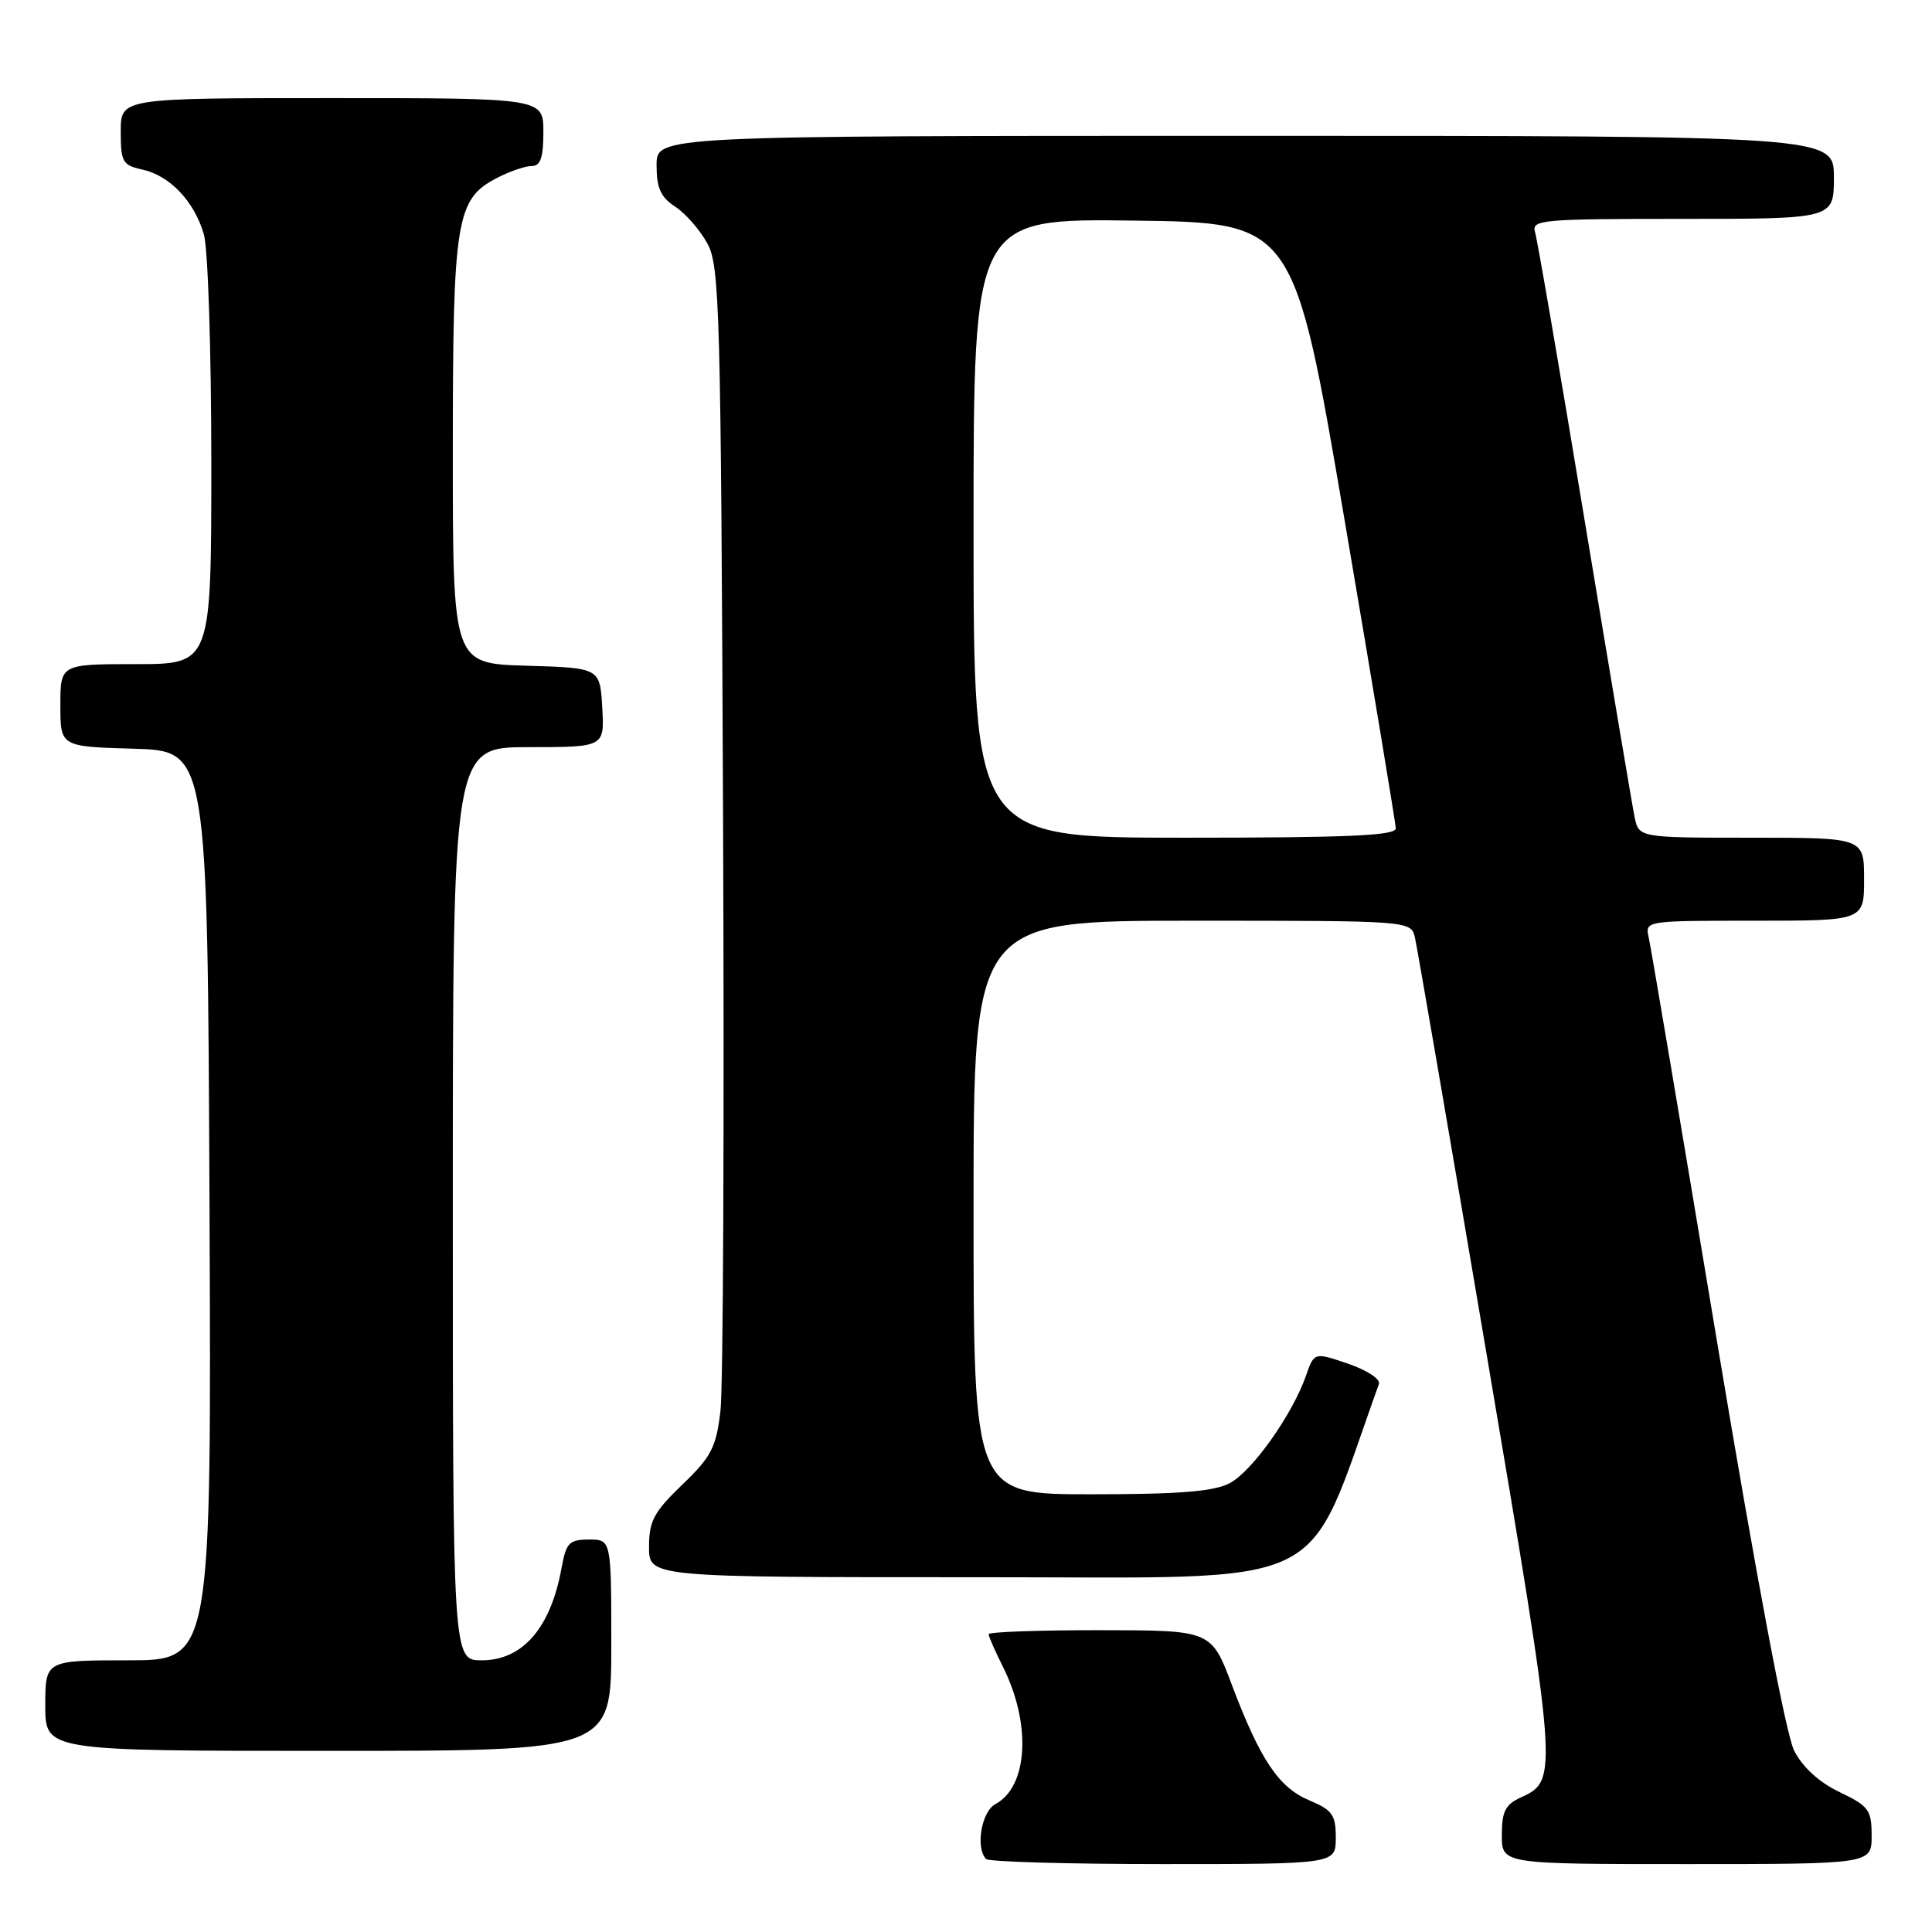 <?xml version="1.0" encoding="UTF-8" standalone="no"?>
<!DOCTYPE svg PUBLIC "-//W3C//DTD SVG 1.1//EN" "http://www.w3.org/Graphics/SVG/1.1/DTD/svg11.dtd" >
<svg xmlns="http://www.w3.org/2000/svg" xmlns:xlink="http://www.w3.org/1999/xlink" version="1.1" viewBox="0 0 256 256">
 <g >
 <path fill="currentColor"
d=" M 177.00 243.51 C 177.00 240.48 176.55 239.84 173.52 238.57 C 169.45 236.87 166.99 233.21 163.23 223.26 C 160.50 216.02 160.50 216.02 145.75 216.01 C 137.64 216.00 131.00 216.24 131.00 216.54 C 131.00 216.84 131.84 218.75 132.86 220.79 C 136.69 228.39 136.24 236.73 131.89 239.06 C 130.04 240.05 129.23 244.89 130.67 246.33 C 131.03 246.70 141.61 247.00 154.17 247.00 C 177.00 247.00 177.00 247.00 177.00 243.51 Z  M 248.00 243.25 C 248.00 239.82 247.63 239.32 243.75 237.46 C 241.02 236.15 238.87 234.18 237.73 231.96 C 236.64 229.81 232.76 209.21 227.47 177.50 C 222.80 149.45 218.75 125.49 218.47 124.25 C 217.96 122.00 217.96 122.00 232.48 122.00 C 247.00 122.00 247.00 122.00 247.00 116.50 C 247.00 111.00 247.00 111.00 232.08 111.00 C 217.16 111.00 217.16 111.00 216.59 108.25 C 216.28 106.74 213.31 89.08 209.98 69.00 C 206.66 48.92 203.70 31.71 203.40 30.75 C 202.90 29.12 204.28 29.00 222.93 29.00 C 243.00 29.00 243.00 29.00 243.00 23.50 C 243.00 18.00 243.00 18.00 165.00 18.00 C 87.00 18.00 87.00 18.00 87.00 21.88 C 87.00 24.92 87.54 26.13 89.48 27.39 C 90.84 28.29 92.76 30.48 93.73 32.26 C 95.37 35.26 95.52 40.88 95.81 108.50 C 95.98 148.65 95.83 183.97 95.46 187.00 C 94.89 191.80 94.25 193.04 90.40 196.73 C 86.63 200.36 86.00 201.54 86.00 204.98 C 86.00 209.00 86.00 209.00 129.75 208.99 C 177.49 208.97 172.66 211.31 182.72 183.37 C 182.94 182.74 181.10 181.54 178.63 180.70 C 174.14 179.17 174.14 179.17 173.06 182.26 C 171.24 187.47 165.89 195.00 162.92 196.54 C 160.80 197.64 156.22 198.00 144.55 198.00 C 129.00 198.00 129.00 198.00 129.00 160.00 C 129.00 122.00 129.00 122.00 157.98 122.00 C 186.96 122.00 186.96 122.00 187.49 124.25 C 187.78 125.49 192.04 150.26 196.96 179.30 C 206.48 235.47 206.51 235.90 201.52 238.17 C 199.46 239.11 199.00 240.03 199.00 243.16 C 199.00 247.00 199.00 247.00 223.50 247.00 C 248.00 247.00 248.00 247.00 248.00 243.25 Z  M 81.00 218.00 C 81.00 204.00 81.00 204.00 78.05 204.00 C 75.42 204.00 75.02 204.42 74.41 207.75 C 72.98 215.70 69.26 220.00 63.83 220.00 C 60.00 220.00 60.00 220.00 60.00 159.50 C 60.00 99.00 60.00 99.00 70.05 99.00 C 80.10 99.00 80.10 99.00 79.80 93.75 C 79.50 88.50 79.50 88.50 69.75 88.21 C 60.00 87.93 60.00 87.93 60.00 59.93 C 60.00 29.00 60.42 26.38 65.87 23.57 C 67.54 22.70 69.60 22.00 70.45 22.00 C 71.62 22.00 72.00 20.90 72.00 17.50 C 72.00 13.00 72.00 13.00 44.00 13.00 C 16.00 13.00 16.00 13.00 16.00 17.42 C 16.00 21.48 16.24 21.89 18.87 22.47 C 22.52 23.27 25.77 26.71 27.02 31.08 C 27.56 32.96 28.00 46.53 28.00 61.24 C 28.00 88.00 28.00 88.00 18.00 88.00 C 8.00 88.00 8.00 88.00 8.00 93.46 C 8.00 98.93 8.00 98.93 17.75 99.21 C 27.50 99.50 27.50 99.50 27.76 159.75 C 28.02 220.00 28.02 220.00 17.01 220.00 C 6.00 220.00 6.00 220.00 6.00 226.00 C 6.00 232.00 6.00 232.00 43.50 232.00 C 81.00 232.00 81.00 232.00 81.00 218.00 Z  M 129.00 69.98 C 129.00 28.96 129.00 28.96 150.23 29.23 C 171.45 29.50 171.45 29.50 178.18 69.00 C 181.88 90.72 184.92 109.06 184.95 109.75 C 184.99 110.72 178.76 111.00 157.00 111.00 C 129.00 111.00 129.00 111.00 129.00 69.98 Z "/>
</g>
</svg>